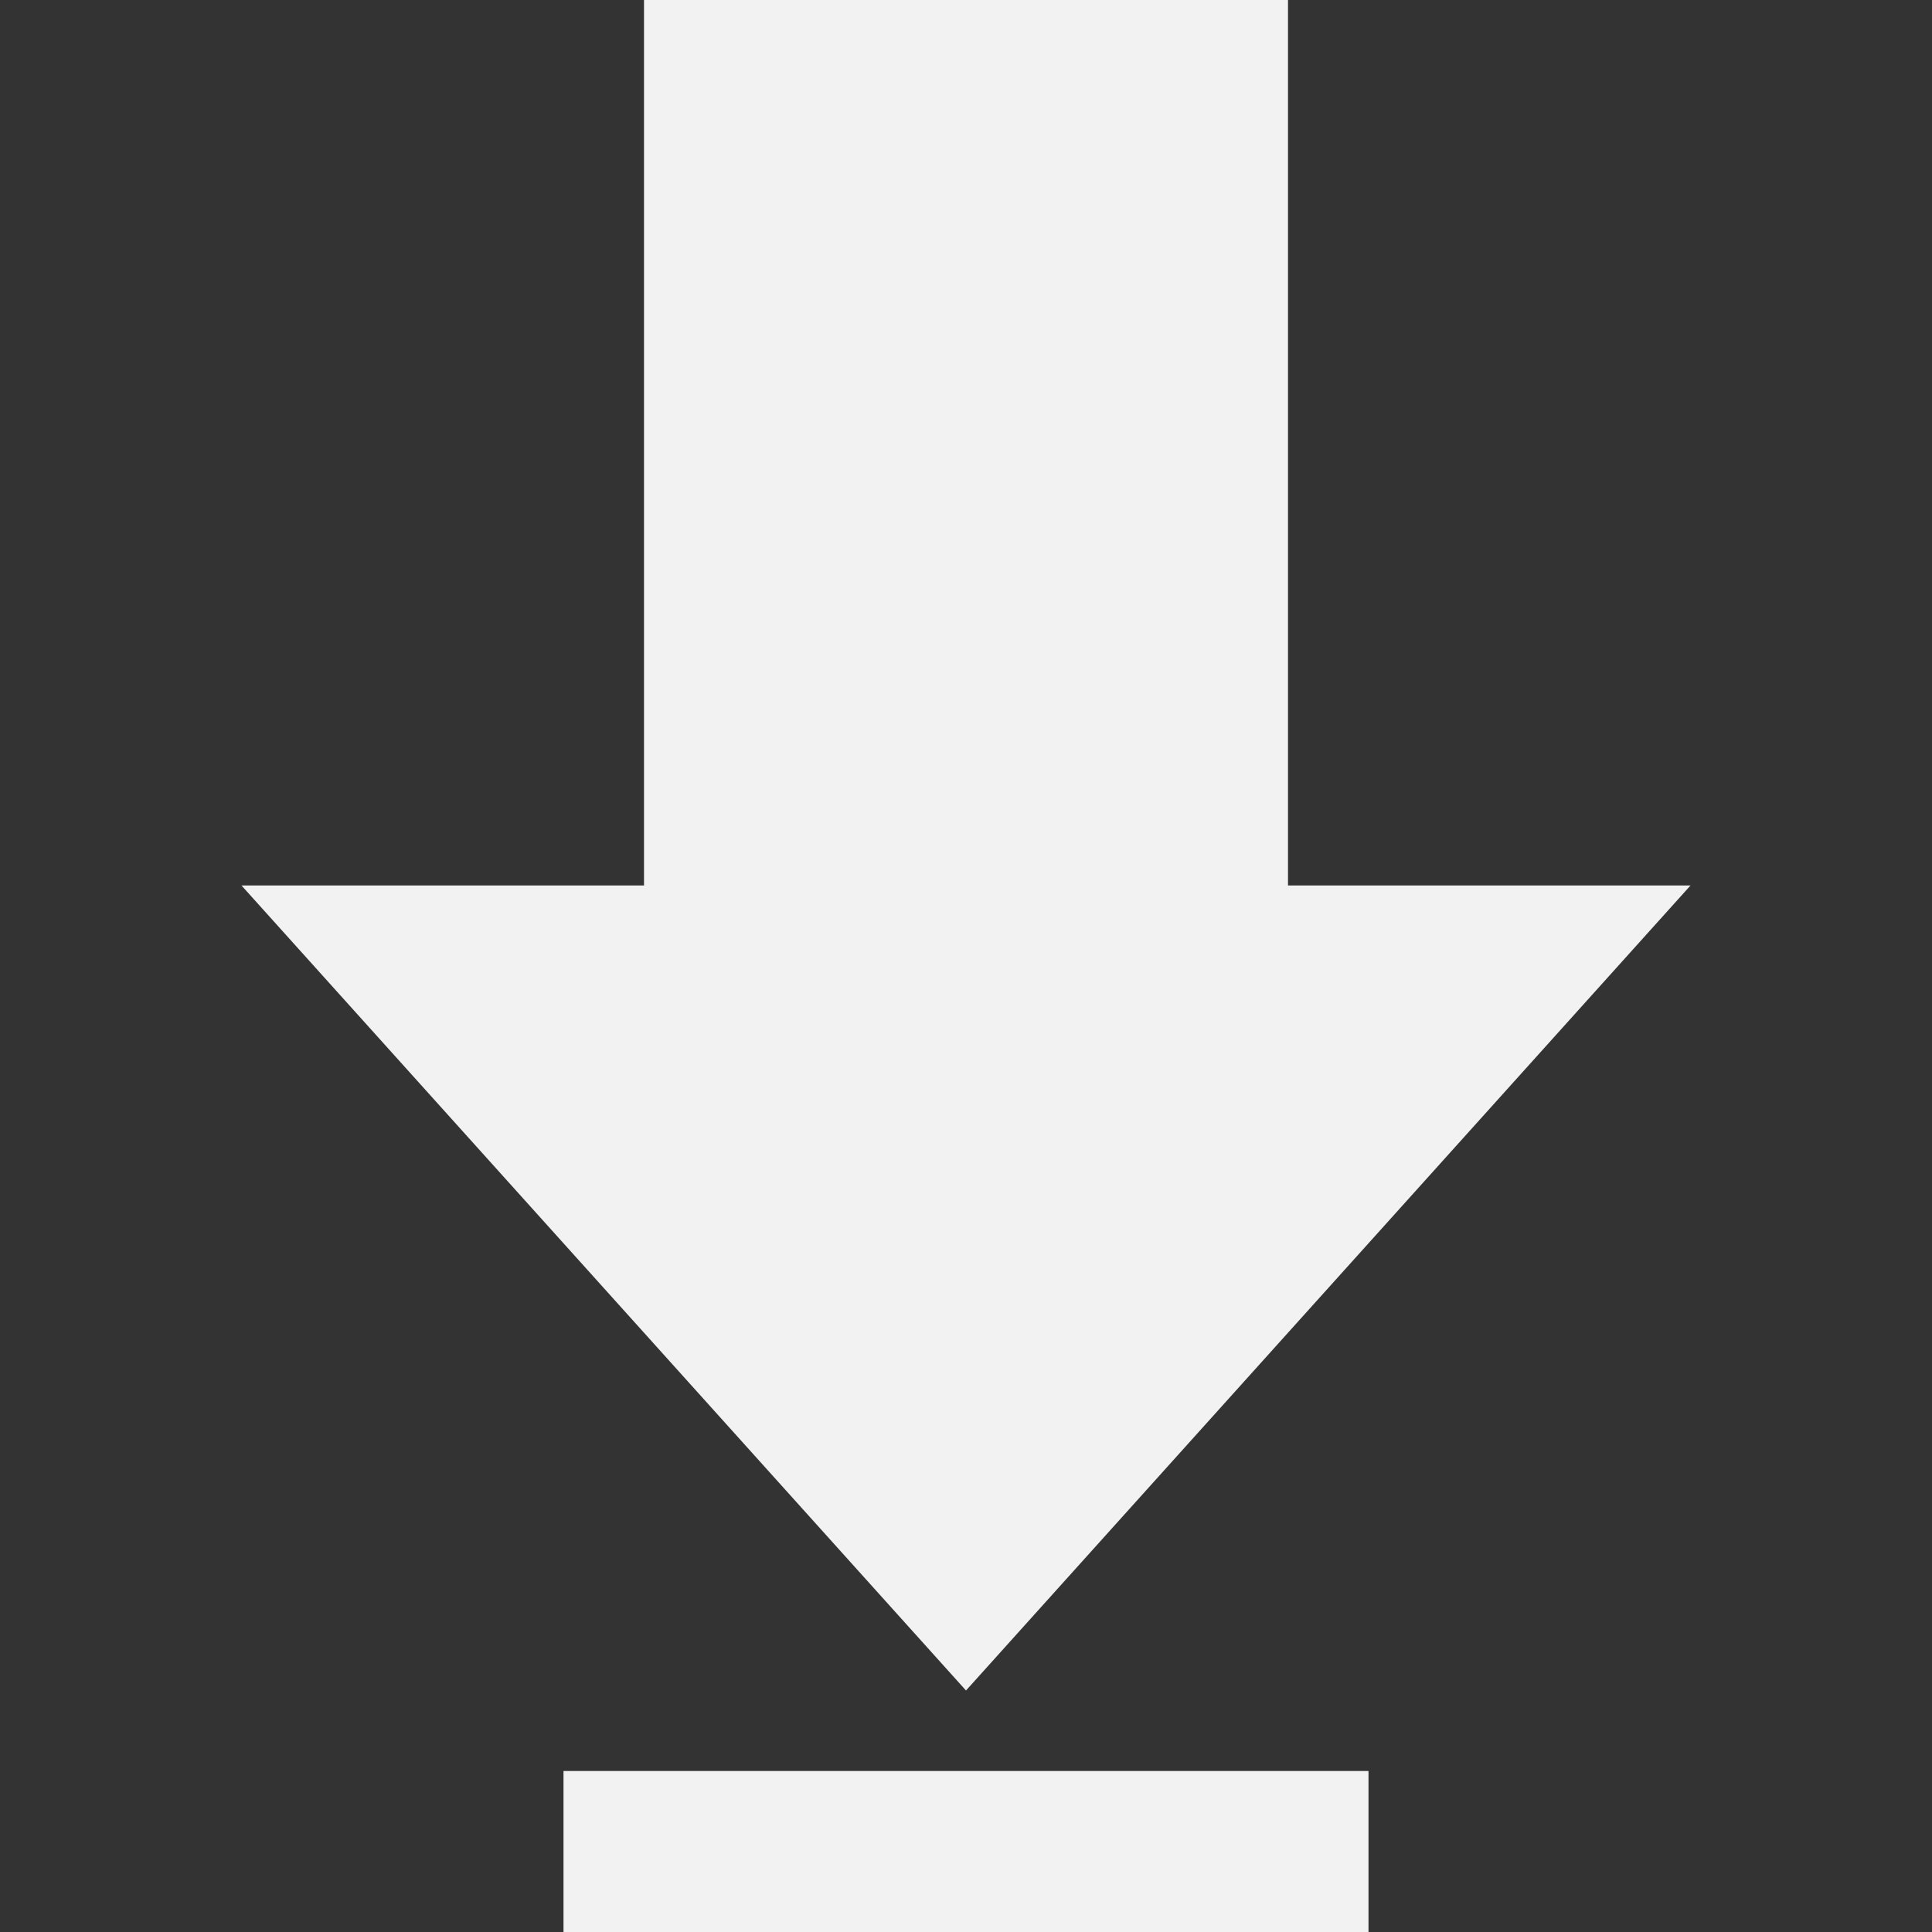 <svg xmlns="http://www.w3.org/2000/svg" fill="#f2f2f2" width="25" height="25" viewBox="0 0 24 24"><rect x="0" y="0" width="24" height="24" fill="#333333" stroke="none"/><path d="M16 11h5l-9 10-9-10h5v-11h8v11zm1 11h-10v2h10v-2z"/></svg>